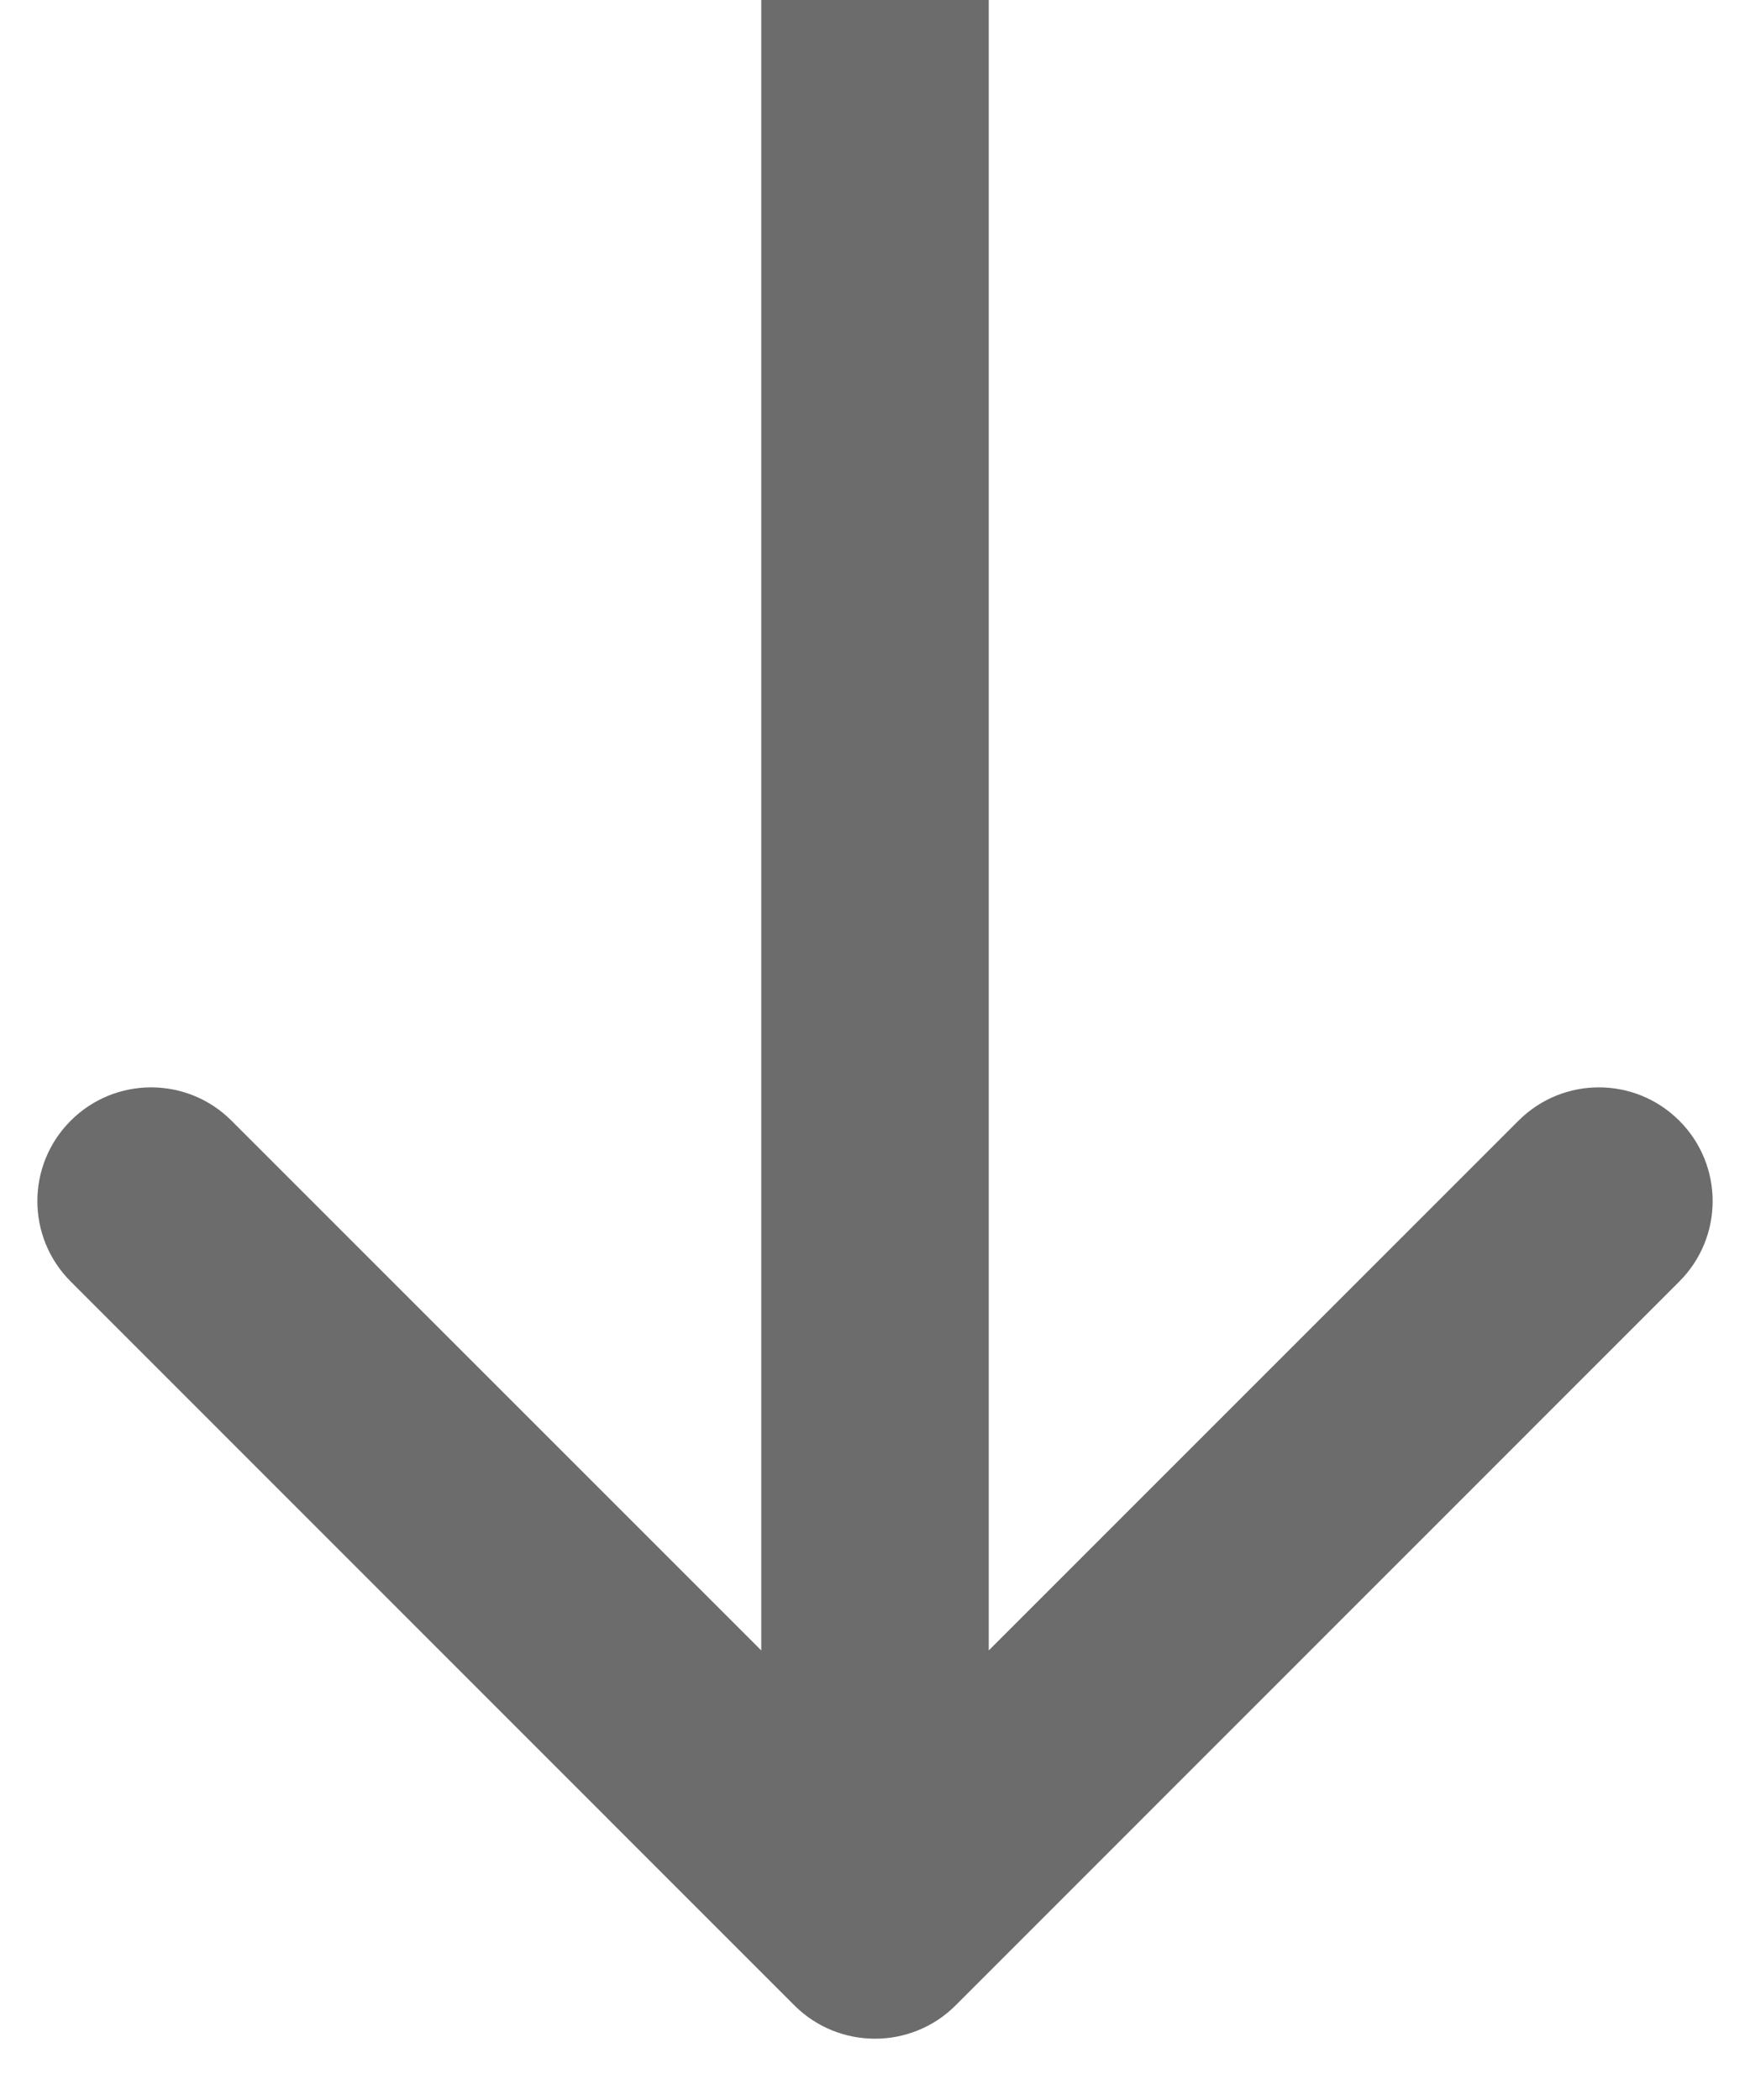 <svg width="10" height="12" viewBox="0 0 10 12" fill="none" xmlns="http://www.w3.org/2000/svg">
<path d="M4.54 11.46C4.794 11.713 5.206 11.713 5.46 11.46L9.596 7.323C9.85 7.069 9.85 6.658 9.596 6.404C9.342 6.15 8.931 6.15 8.677 6.404L5 10.081L1.323 6.404C1.069 6.15 0.658 6.15 0.404 6.404C0.15 6.658 0.15 7.069 0.404 7.323L4.54 11.46ZM4.35 -1.16267e-07L4.35 11L5.65 11L5.65 1.16267e-07L4.35 -1.16267e-07Z" fill="#6C6C6C"/>
</svg>
